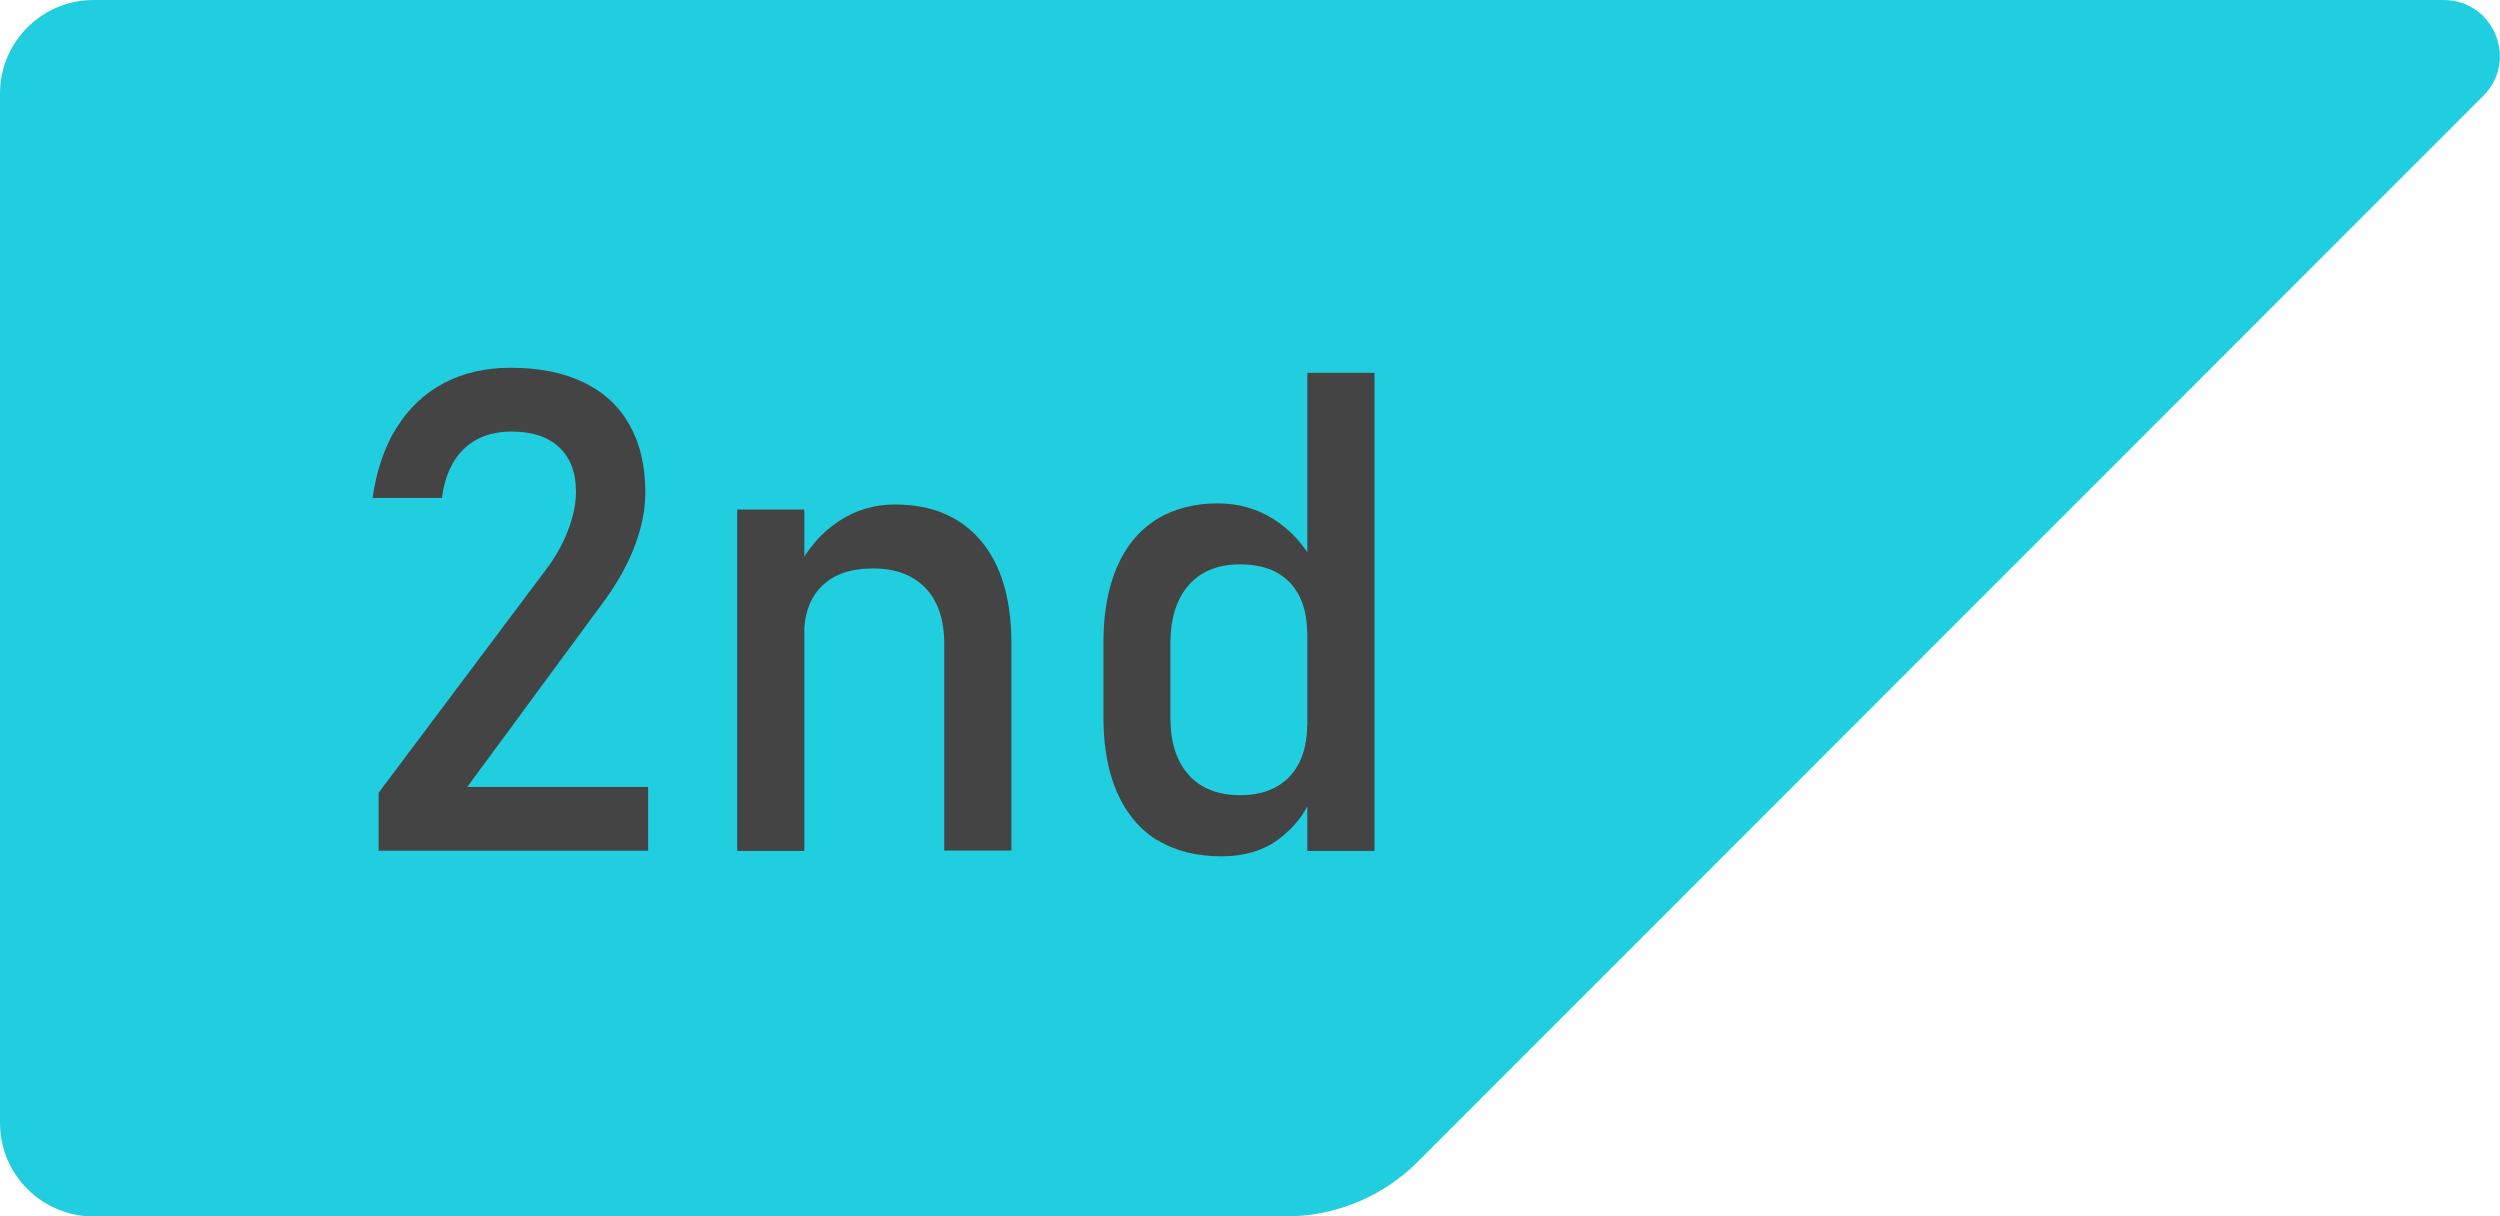 <?xml version="1.0" encoding="UTF-8"?>
<svg id="Layer_1" data-name="Layer 1" xmlns="http://www.w3.org/2000/svg" viewBox="0 0 133.65 65.03">
  <defs>
    <style>
      .cls-1 {
        fill: #21cee0;
      }

      .cls-1, .cls-2 {
        stroke-width: 0px;
      }

      .cls-2 {
        fill: #444;
      }
    </style>
  </defs>
  <path class="cls-1" d="M130.64,0H5C2.24,0,0,2.24,0,5v55.03c0,2.76,2.24,5,5,5h63.73c2.65,0,5.2-1.05,7.07-2.93L132.76,5.12c1.89-1.89.55-5.12-2.12-5.12Z"/>
  <g>
    <path class="cls-2" d="M20.25,42.37l8.91-11.88c.52-.68.92-1.39,1.2-2.12s.43-1.42.43-2.05v-.04c0-1.02-.3-1.81-.9-2.37s-1.45-.84-2.55-.84c-1.04,0-1.89.31-2.53.92s-1.04,1.49-1.18,2.61v.02h-3.71v-.02c.21-1.46.64-2.72,1.29-3.75s1.49-1.83,2.52-2.37,2.22-.82,3.57-.82c1.52,0,2.82.26,3.9.78s1.9,1.28,2.46,2.28.84,2.2.84,3.6v.02c0,.9-.19,1.85-.56,2.83s-.9,1.93-1.56,2.85l-7.4,10.05h9.67v3.41h-14.41v-3.11Z"/>
    <path class="cls-2" d="M39.41,27.24h3.59v18.25h-3.59v-18.25ZM50.48,34.43c0-1.29-.33-2.29-1-2.99s-1.61-1.05-2.81-1.05-2.08.31-2.72.93-.96,1.49-.96,2.62l-.37-3.52c.56-1.1,1.3-1.95,2.21-2.55s1.91-.9,3.01-.9c1.98,0,3.51.65,4.6,1.94s1.63,3.13,1.63,5.49v11.07h-3.59v-11.06Z"/>
    <path class="cls-2" d="M61.88,44.93c-.94-.58-1.66-1.43-2.15-2.54s-.74-2.45-.74-4.01v-4.03c0-1.57.24-2.91.72-4.03s1.18-1.96,2.1-2.54,2.02-.87,3.31-.87c1.08,0,2.07.28,2.96.84s1.62,1.35,2.17,2.37l-.37,3.73c0-.77-.14-1.44-.42-1.99s-.69-.97-1.22-1.26-1.18-.43-1.94-.43c-1.18,0-2.1.37-2.75,1.11s-.98,1.78-.98,3.11v3.97c0,1.32.33,2.35.98,3.07s1.57,1.08,2.75,1.08c.76,0,1.41-.15,1.94-.45s.94-.73,1.22-1.29.42-1.24.42-2.02l.25,3.85c-.36.9-.96,1.66-1.78,2.27s-1.84.91-3.05.91c-1.34,0-2.48-.29-3.42-.87ZM69.89,19.93h3.59v25.56h-3.59v-25.56Z"/>
  </g>
</svg>